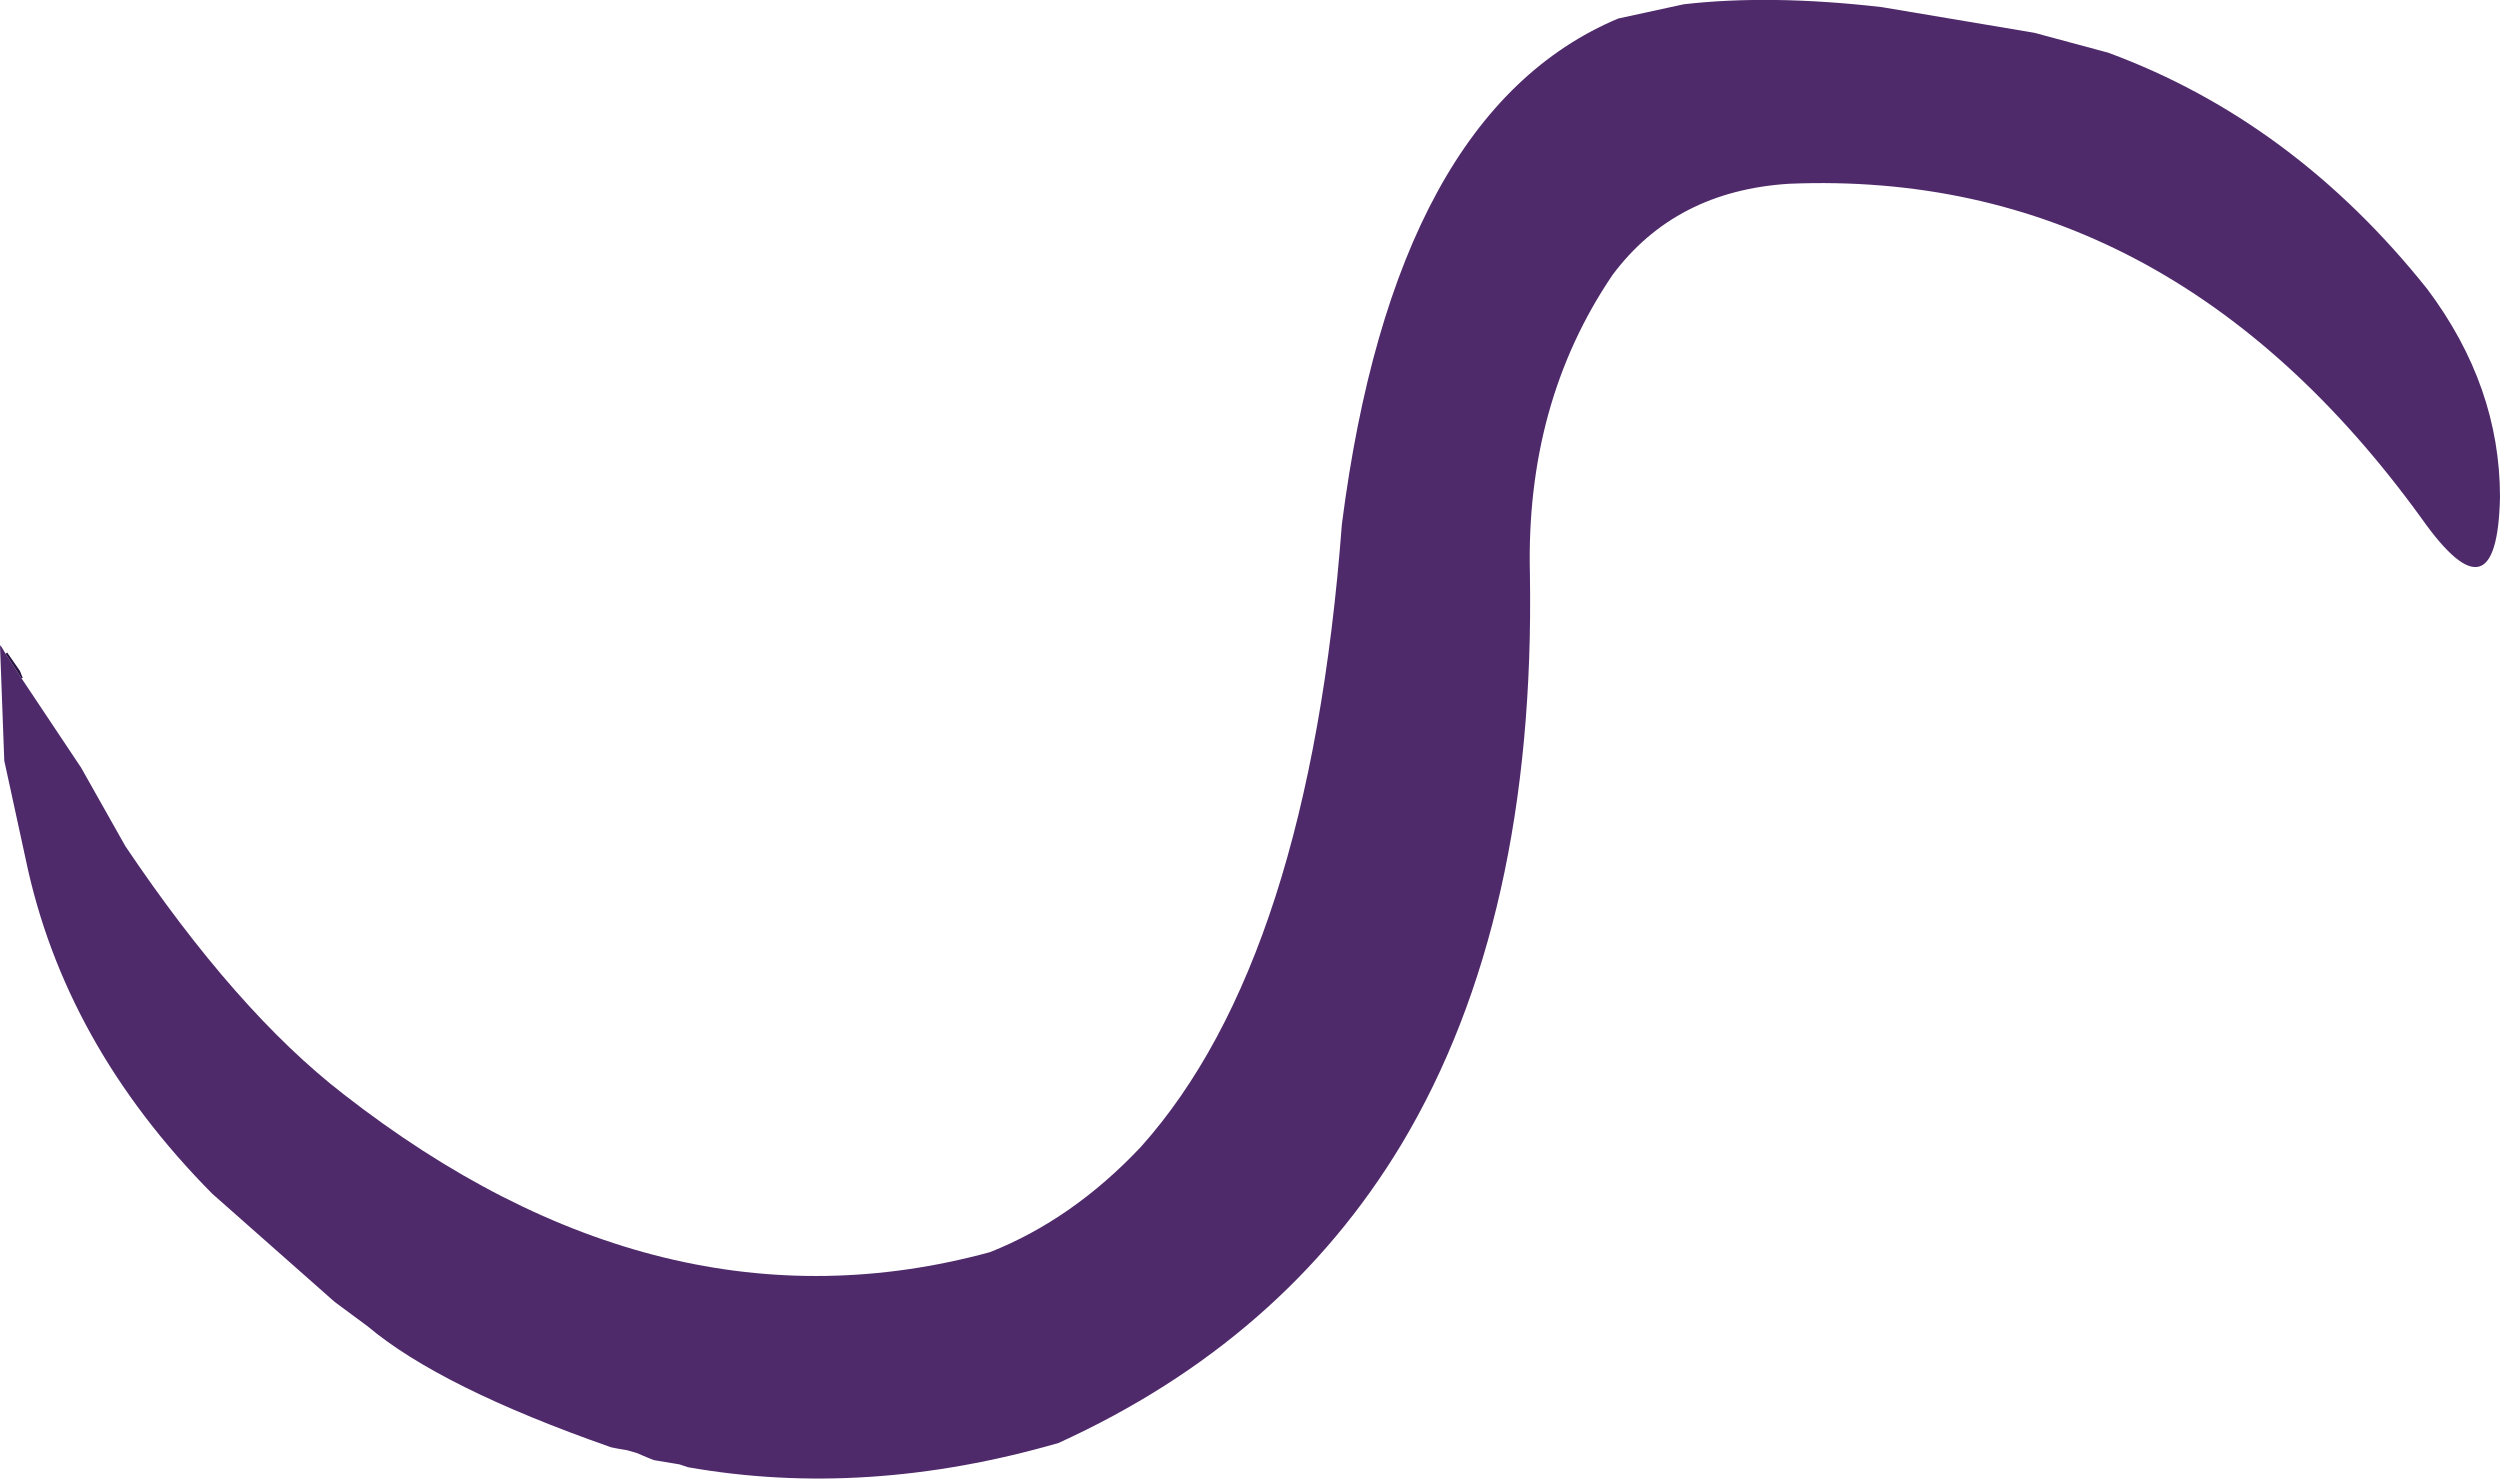 <?xml version="1.0" encoding="UTF-8" standalone="no"?>
<svg xmlns:xlink="http://www.w3.org/1999/xlink" height="51.9px" width="87.75px" xmlns="http://www.w3.org/2000/svg">
  <g transform="matrix(1.0, 0.0, 0.0, 1.0, 43.9, 25.95)">
    <path d="M-43.15 -2.15 L-41.05 1.0 -39.5 3.75 Q-35.6 9.55 -31.85 12.45 -20.7 21.15 -9.15 18.0 -6.25 16.85 -3.85 14.3 2.05 7.7 3.2 -7.55 5.05 -22.0 12.9 -25.3 L15.2 -25.8 Q18.25 -26.15 22.15 -25.7 L27.5 -24.8 30.1 -24.1 Q36.6 -21.7 41.3 -15.8 43.85 -12.4 43.85 -8.5 43.75 -4.0 41.1 -7.75 32.2 -20.05 18.9 -19.5 14.9 -19.25 12.7 -16.3 9.65 -11.8 9.8 -5.8 10.0 6.35 5.3 14.2 1.15 21.1 -6.75 24.7 -13.5 26.65 -19.75 25.55 L-20.05 25.45 -20.95 25.3 -21.2 25.2 -21.55 25.05 -21.9 24.95 -22.2 24.9 -22.45 24.85 Q-28.45 22.75 -31.0 20.6 L-32.15 19.75 -36.45 15.95 Q-41.65 10.7 -43.0 4.2 L-43.75 0.75 -43.9 -3.3 -43.85 -3.25 -43.7 -3.0 -43.15 -2.15" fill="#4f2a6b" fill-rule="evenodd" stroke="none"/>
    <path d="M-43.15 -2.15 L-43.7 -3.0 -43.65 -3.05 -43.2 -2.4 -43.1 -2.15 -43.15 -2.15" fill="#291343" fill-rule="evenodd" stroke="none"/>
  </g>
</svg>
